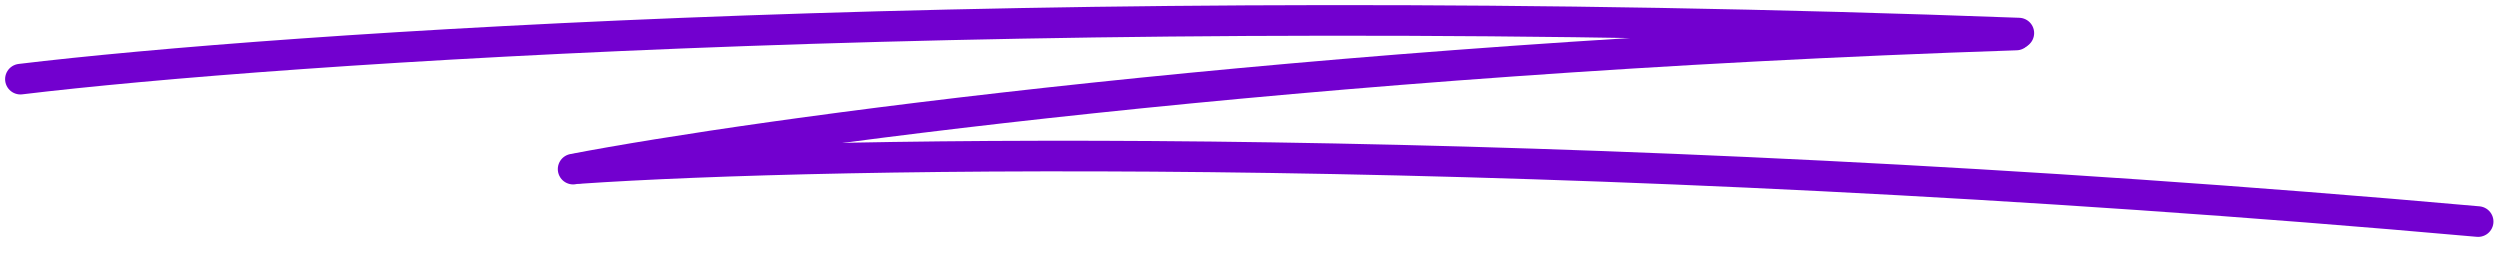 <svg width="245" height="26" viewBox="0 0 245 26" fill="none" xmlns="http://www.w3.org/2000/svg">
<path d="M2 7.756C26.99 4.747 101.145 -0.369 197.846 3.242" stroke="#7200CF" stroke-width="3" stroke-linecap="round"/>
<path d="M56.165 16.573C73.925 13.168 127.076 5.772 197.595 3.43" stroke="#7200CF" stroke-width="3" stroke-linecap="round"/>
<path d="M56.753 16.511C80.778 14.864 151.635 13.6 242.858 21.714" stroke="#7200CF" stroke-width="3" stroke-linecap="round"/>
</svg>

